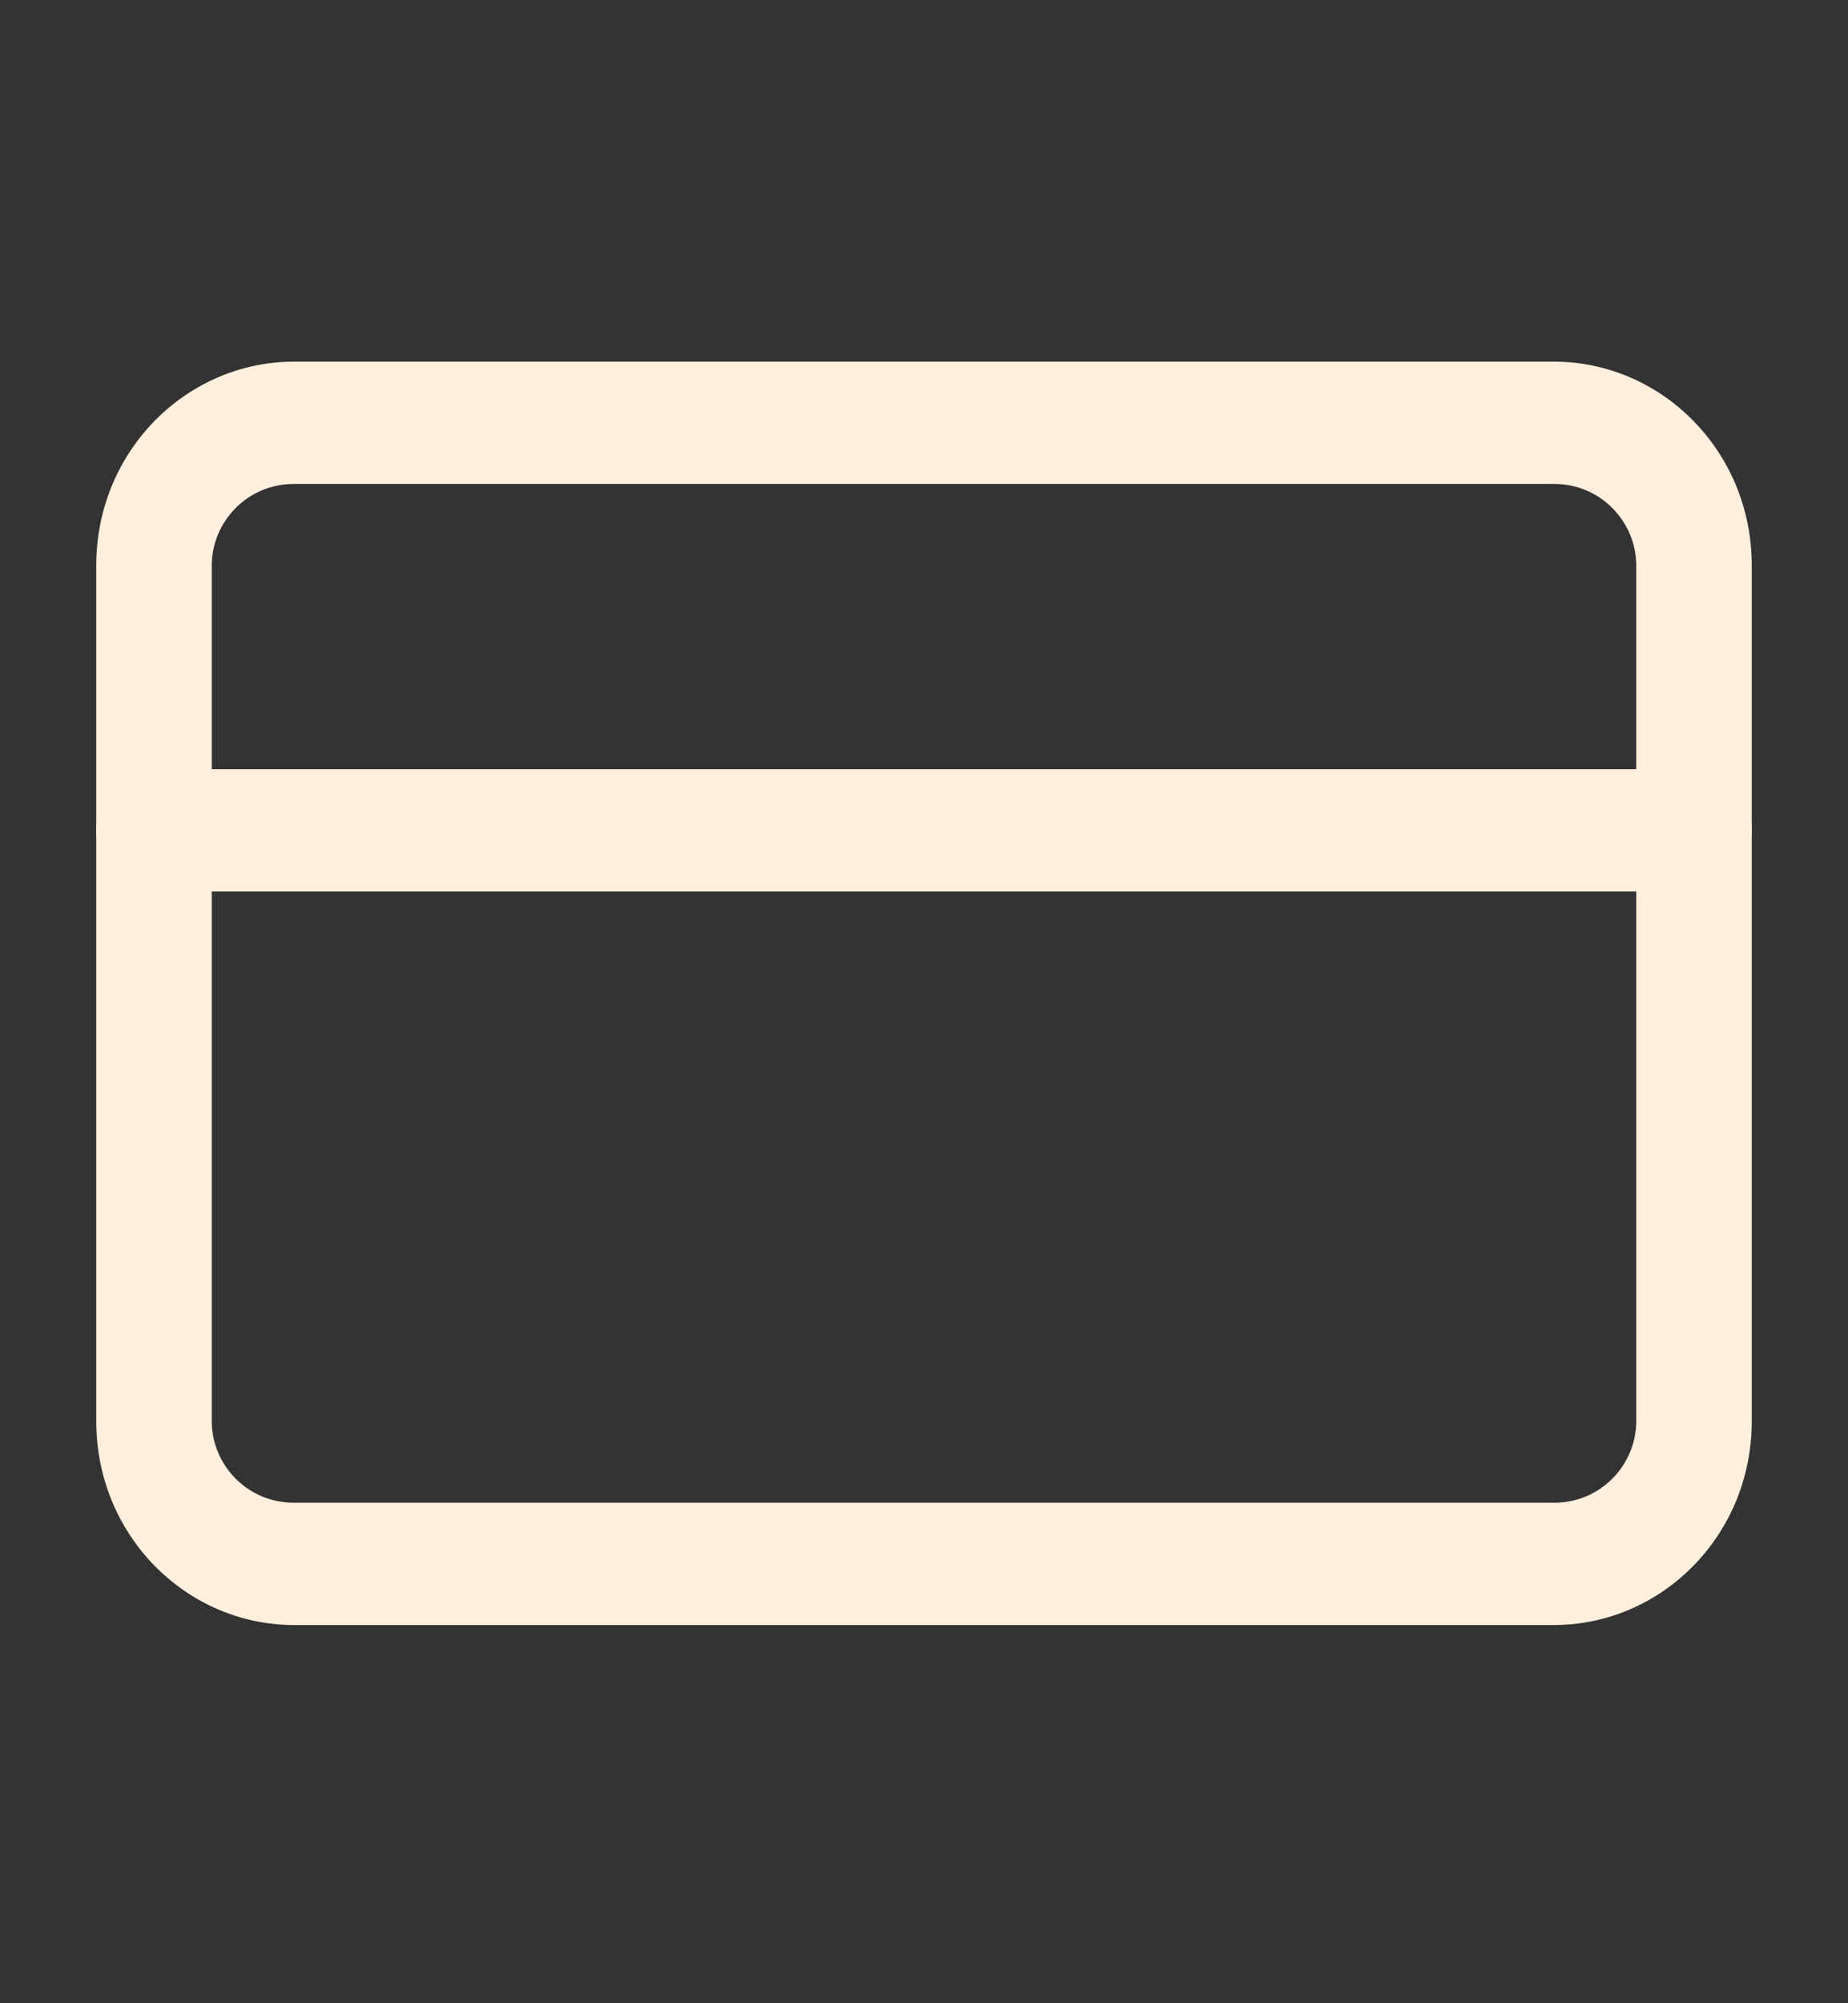 <svg width="24" height="26" viewBox="0 0 24 26" fill="none" xmlns="http://www.w3.org/2000/svg">
<rect x="0" y="0" width="24" height="26" fill="#333333" stroke="none"/>
<path fill-rule="evenodd" clip-rule="evenodd" d="M3.818 6.281C3.201 6.281 2.75 6.783 2.75 7.339V18.446C2.75 19.002 3.201 19.504 3.818 19.504H20.182C20.799 19.504 21.25 19.002 21.25 18.446V7.339C21.25 6.783 20.799 6.281 20.182 6.281H3.818ZM1.25 7.339C1.25 5.85 2.427 4.694 3.818 4.694H20.182C21.573 4.694 22.75 5.85 22.75 7.339V18.446C22.75 19.935 21.573 21.091 20.182 21.091H3.818C2.427 21.091 1.25 19.935 1.25 18.446V7.339Z" fill="#FFEFDC"/>
<path fill-rule="evenodd" clip-rule="evenodd" d="M1.25 10.777C1.25 10.339 1.586 9.984 2 9.984H22C22.414 9.984 22.75 10.339 22.75 10.777C22.75 11.215 22.414 11.57 22 11.57H2C1.586 11.57 1.25 11.215 1.25 10.777Z" fill="#FFEFDC"/>
</svg>
